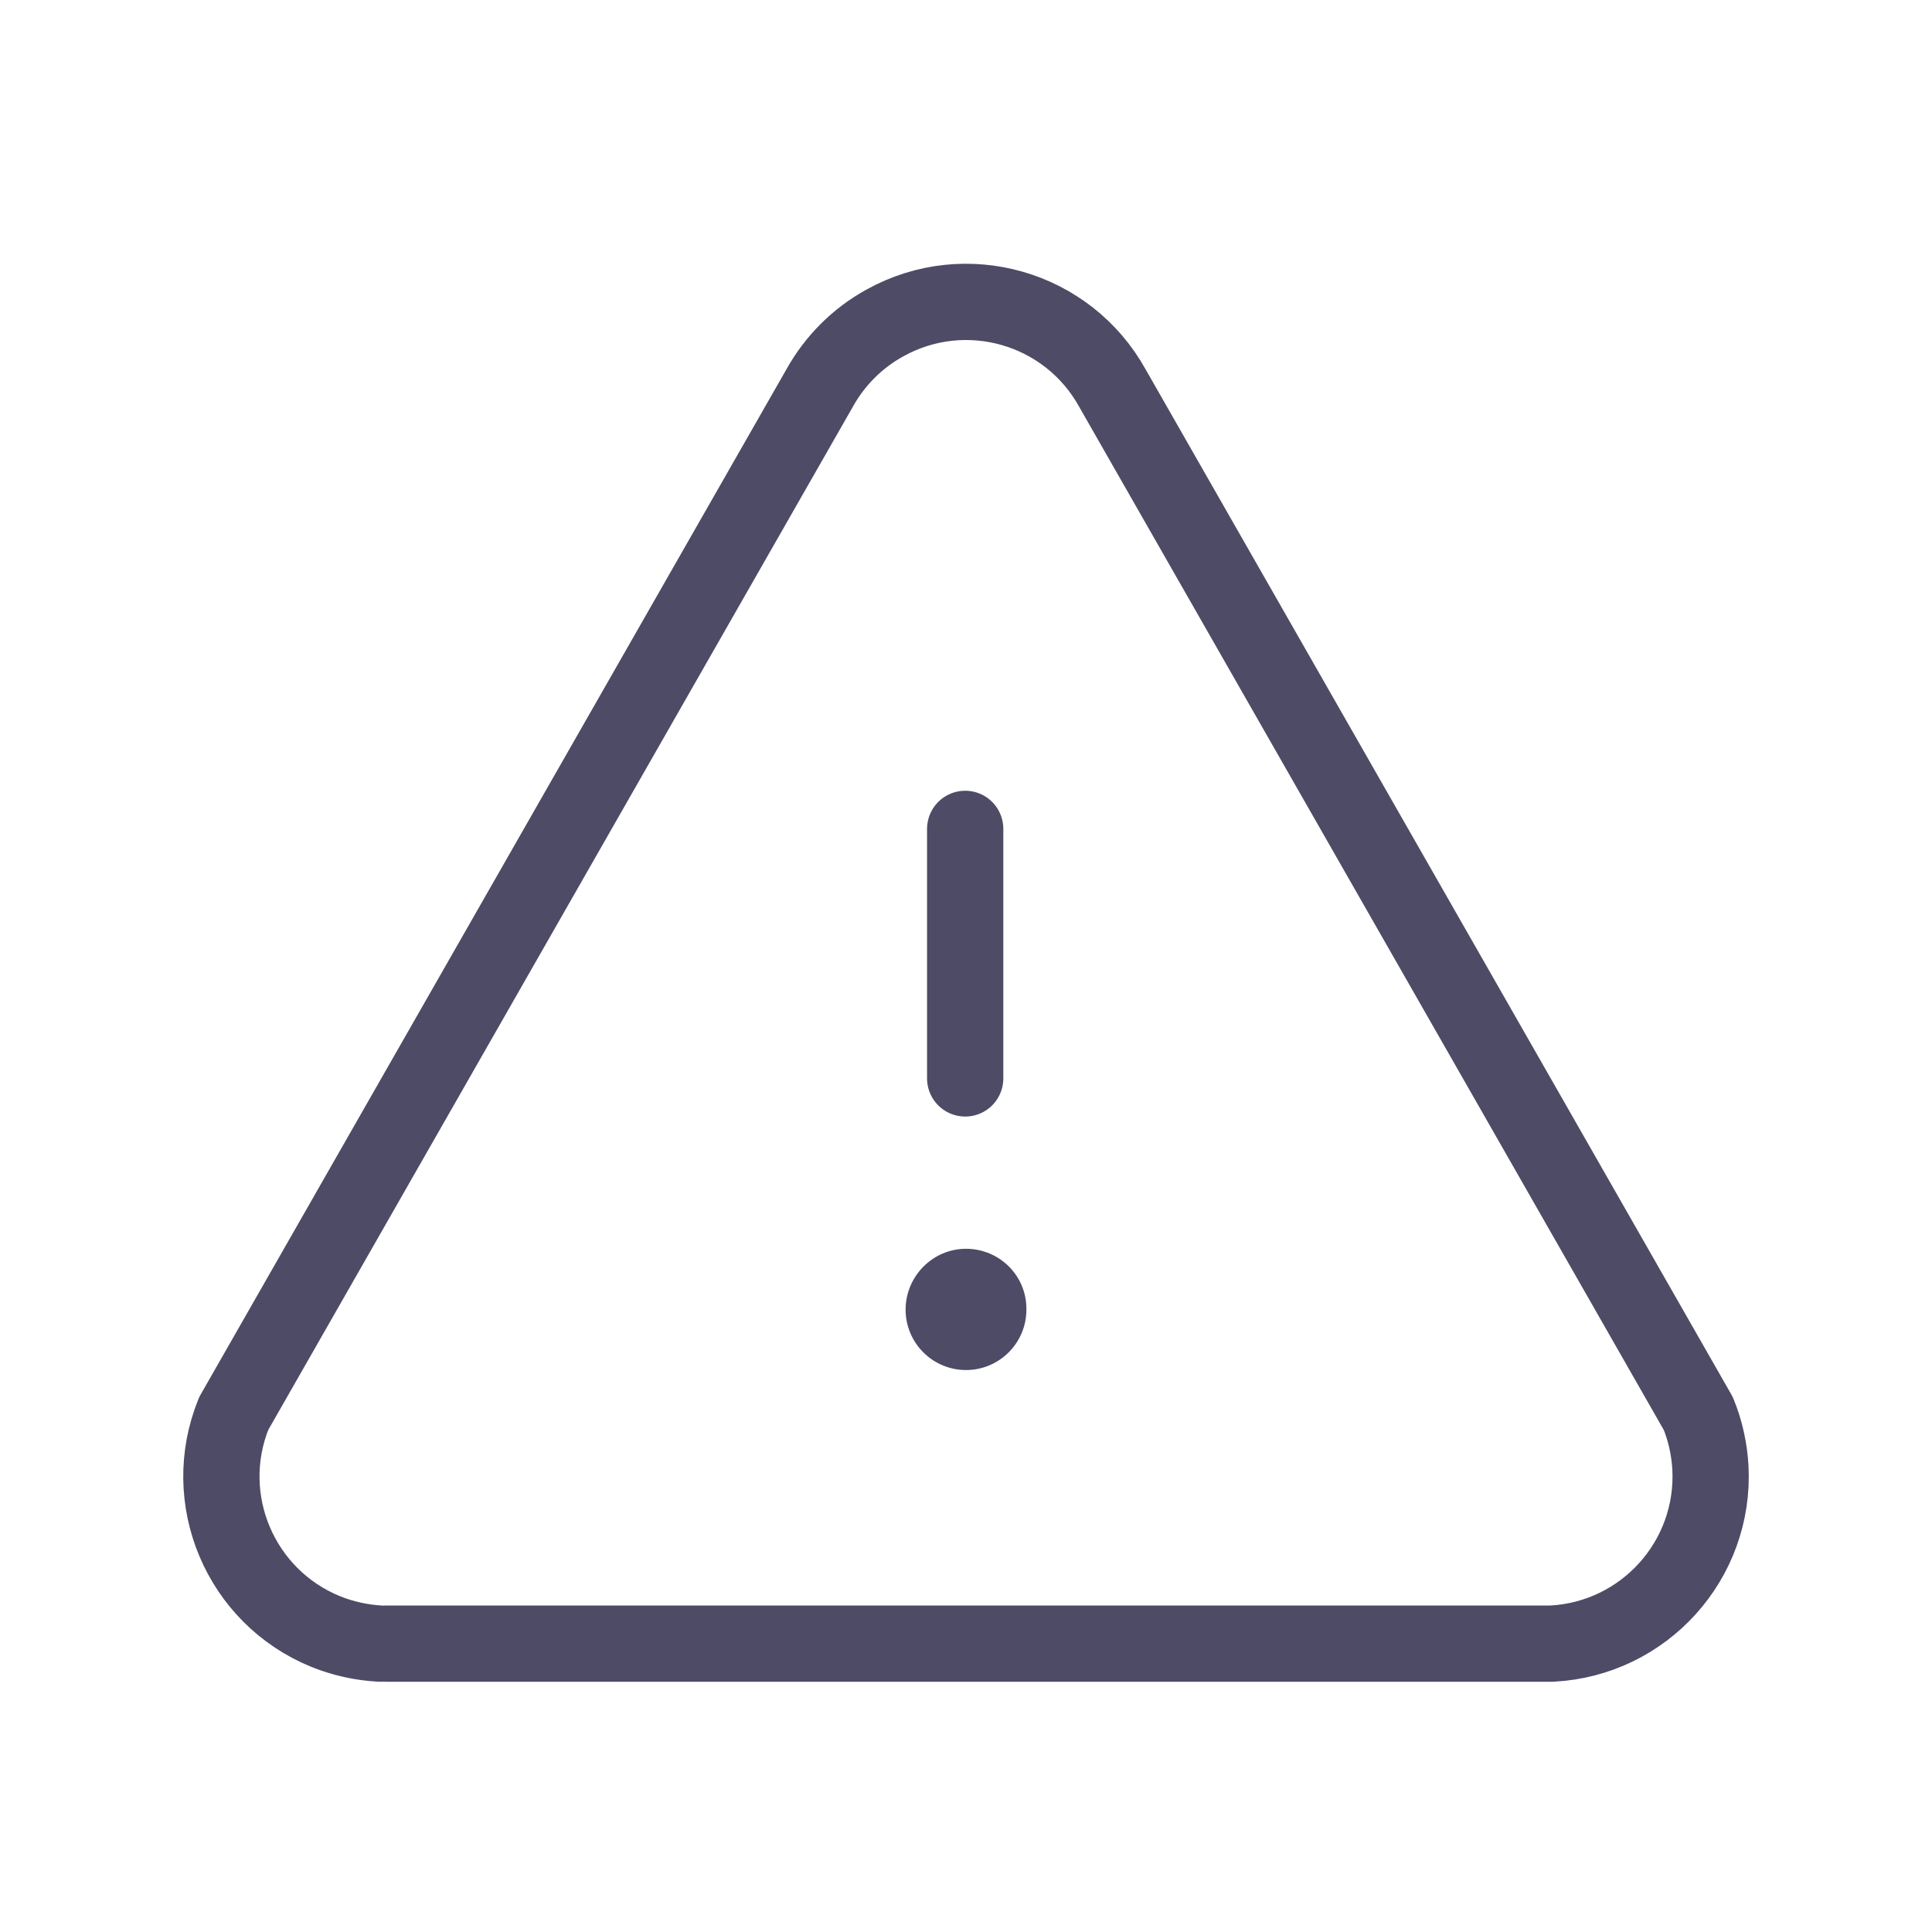 <svg width="38" height="38" viewBox="0 0 38 38" fill="none" xmlns="http://www.w3.org/2000/svg">
<path d="M17.812 25.759C17.812 25.104 18.345 24.562 19 24.562C19.655 24.562 20.188 25.087 20.188 25.742V25.759C20.188 26.415 19.655 26.947 19 26.947C18.345 26.947 17.812 26.415 17.812 25.759Z" fill="#4E4B66"/>
<path d="M7.593 32.328H30.523C32.339 32.233 33.735 30.686 33.642 28.87C33.621 28.503 33.542 28.14 33.403 27.802L21.881 7.636C21.001 6.045 18.998 5.469 17.407 6.351C16.865 6.648 16.419 7.095 16.119 7.636L4.597 27.802C3.913 29.486 4.724 31.405 6.407 32.091C6.749 32.229 7.11 32.308 7.477 32.328" stroke="#4E4B66" stroke-width="1.5" stroke-linecap="round" stroke-linejoin="round"/>
<path d="M18.984 21.211V16.303" stroke="#4E4B66" stroke-width="1.5" stroke-linecap="round" stroke-linejoin="round"/>
</svg>
